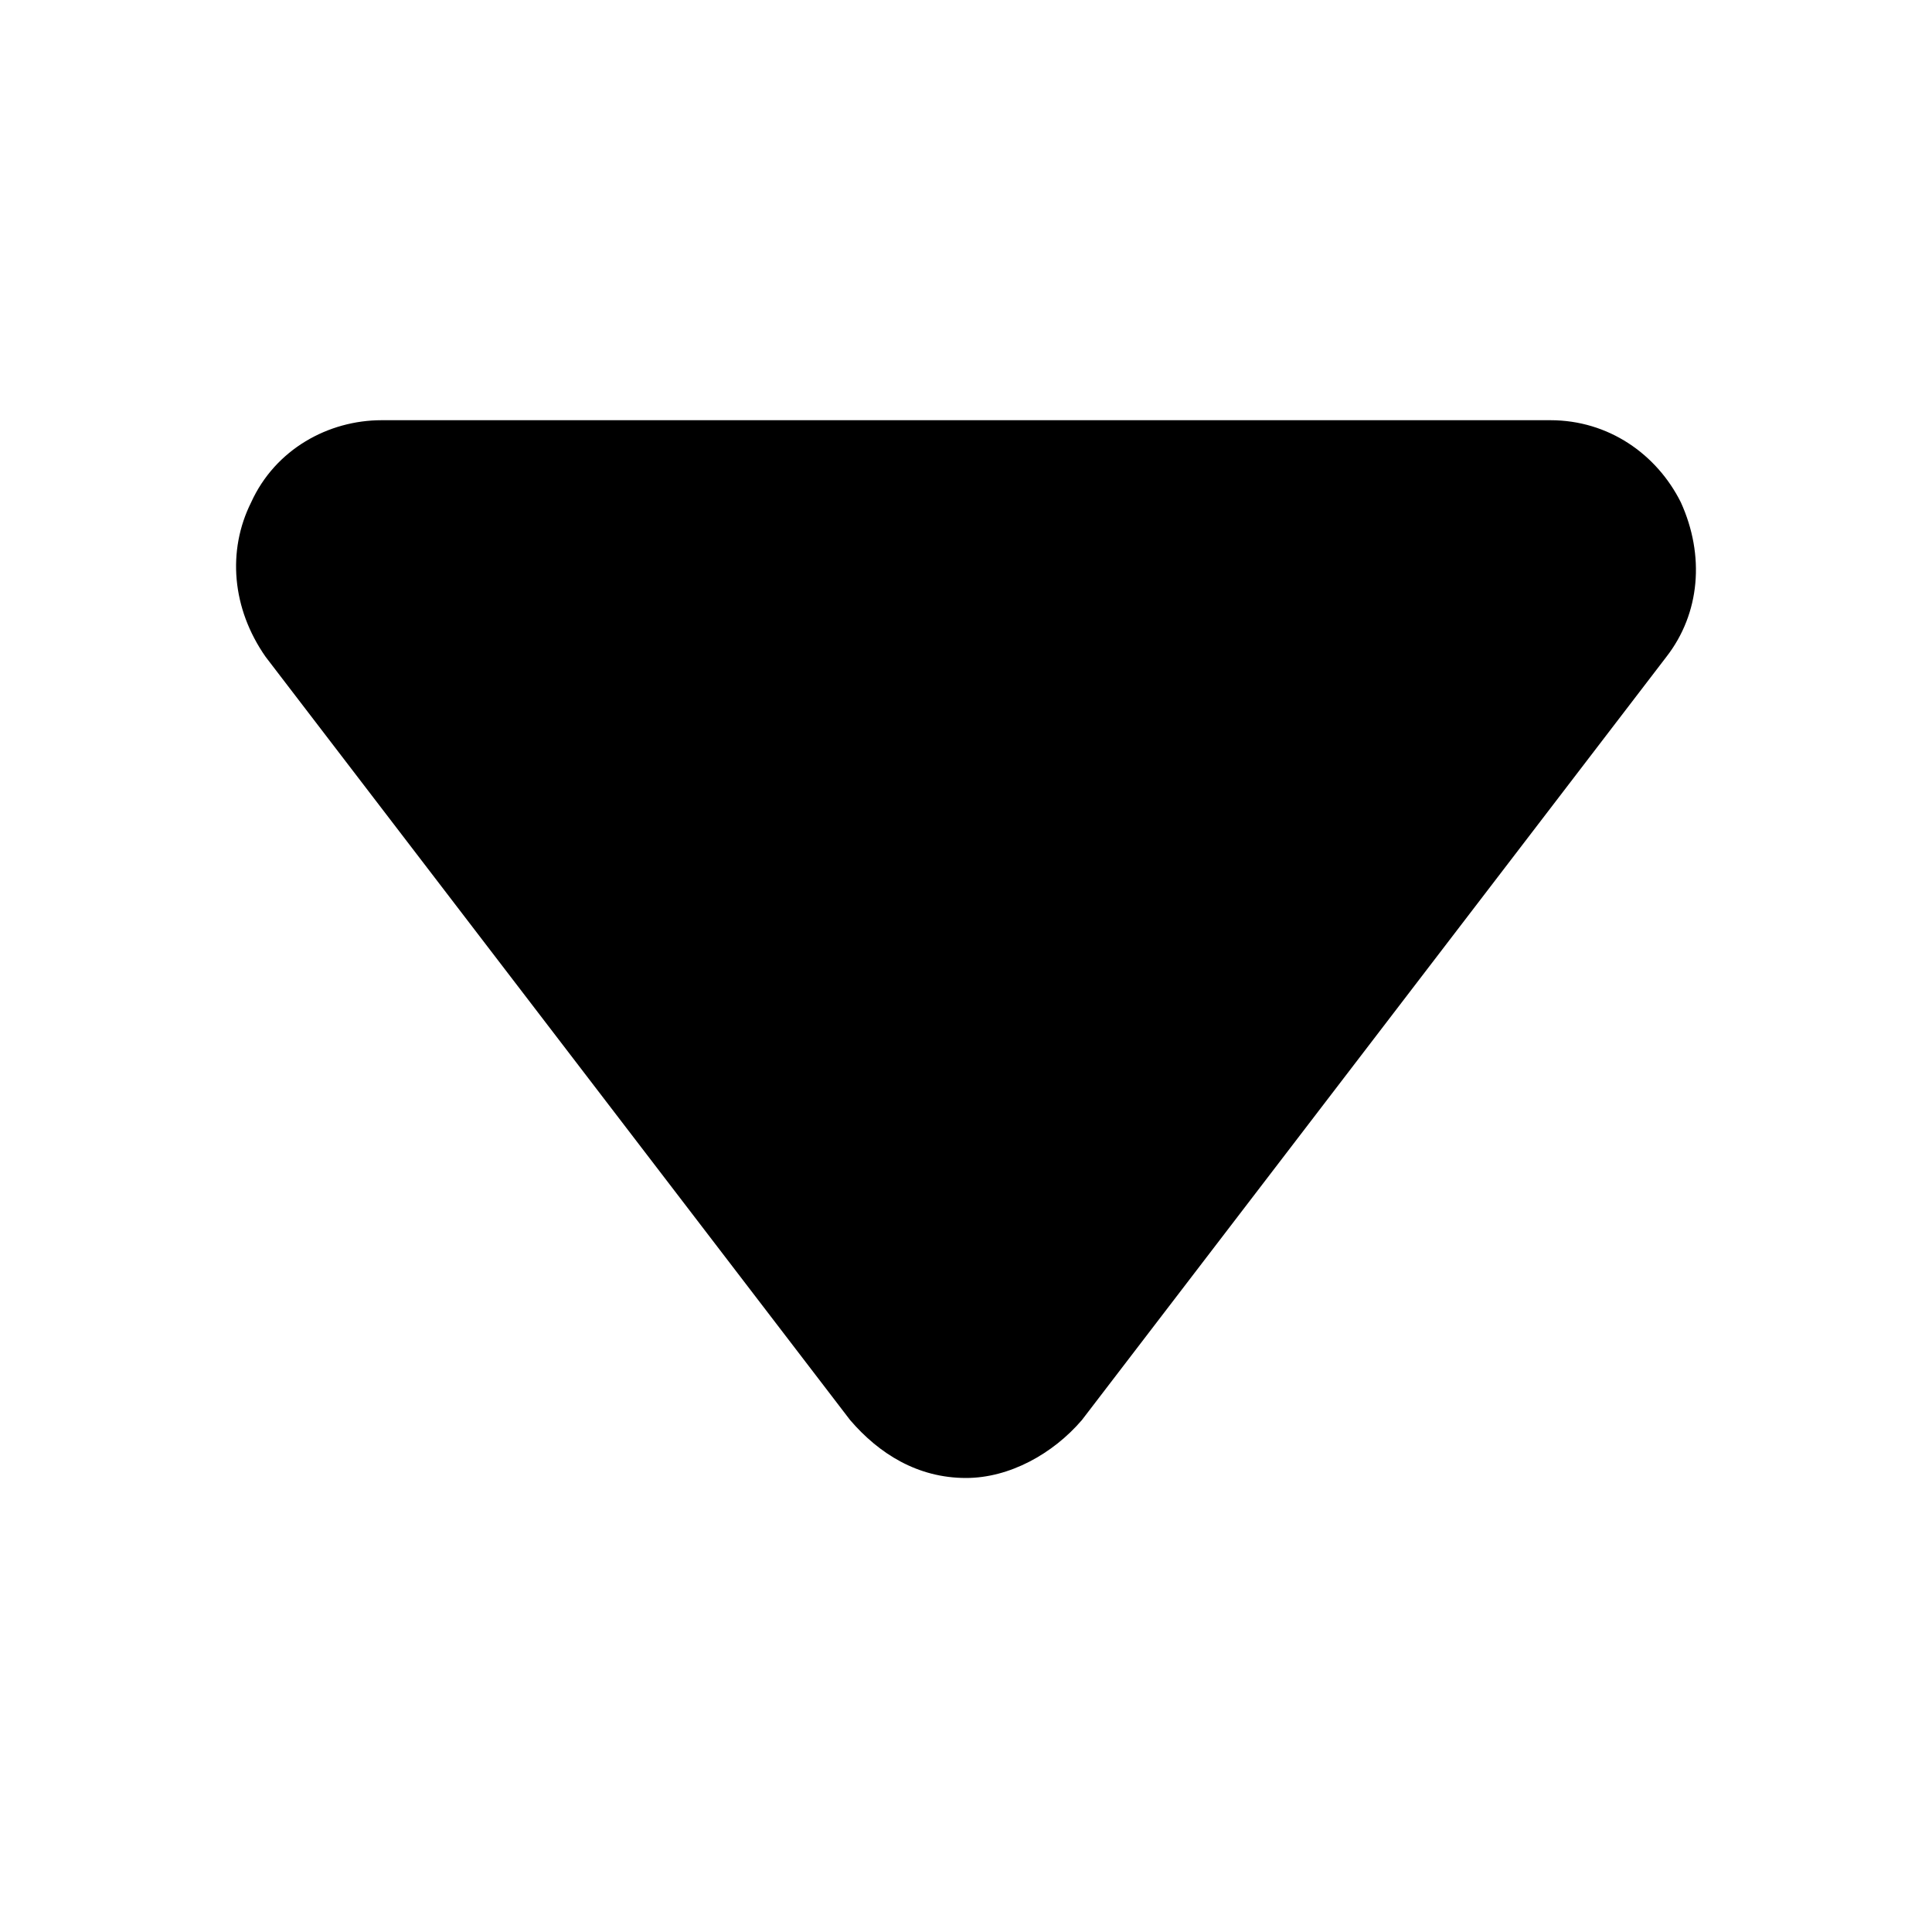 <?xml version="1.0" encoding="utf-8"?>
<!-- Generator: Adobe Illustrator 24.3.0, SVG Export Plug-In . SVG Version: 6.00 Build 0)  -->
<svg version="1.1" id="图层_1" xmlns="http://www.w3.org/2000/svg" xmlns:xlink="http://www.w3.org/1999/xlink" x="0px" y="0px"
	 viewBox="0 0 40 40" style="enable-background:new 0 0 40 40;" xml:space="preserve">
<style type="text/css">
	.st0{fill-opacity:0;}
</style>
<rect id="矩形" class="st0" width="40" height="40"/>
<path id="路径" class="st1" d="M22.4,29.4l12.1-15.8c0.7-0.9,0.8-2.1,0.3-3.2c-0.5-1-1.5-1.7-2.7-1.7H7.9c-1.1,0-2.2,0.6-2.7,1.7
	c-0.5,1-0.4,2.2,0.3,3.2l12.1,15.8c0.6,0.7,1.4,1.2,2.4,1.2C20.9,30.6,21.8,30.1,22.4,29.4z"/>
</svg>
